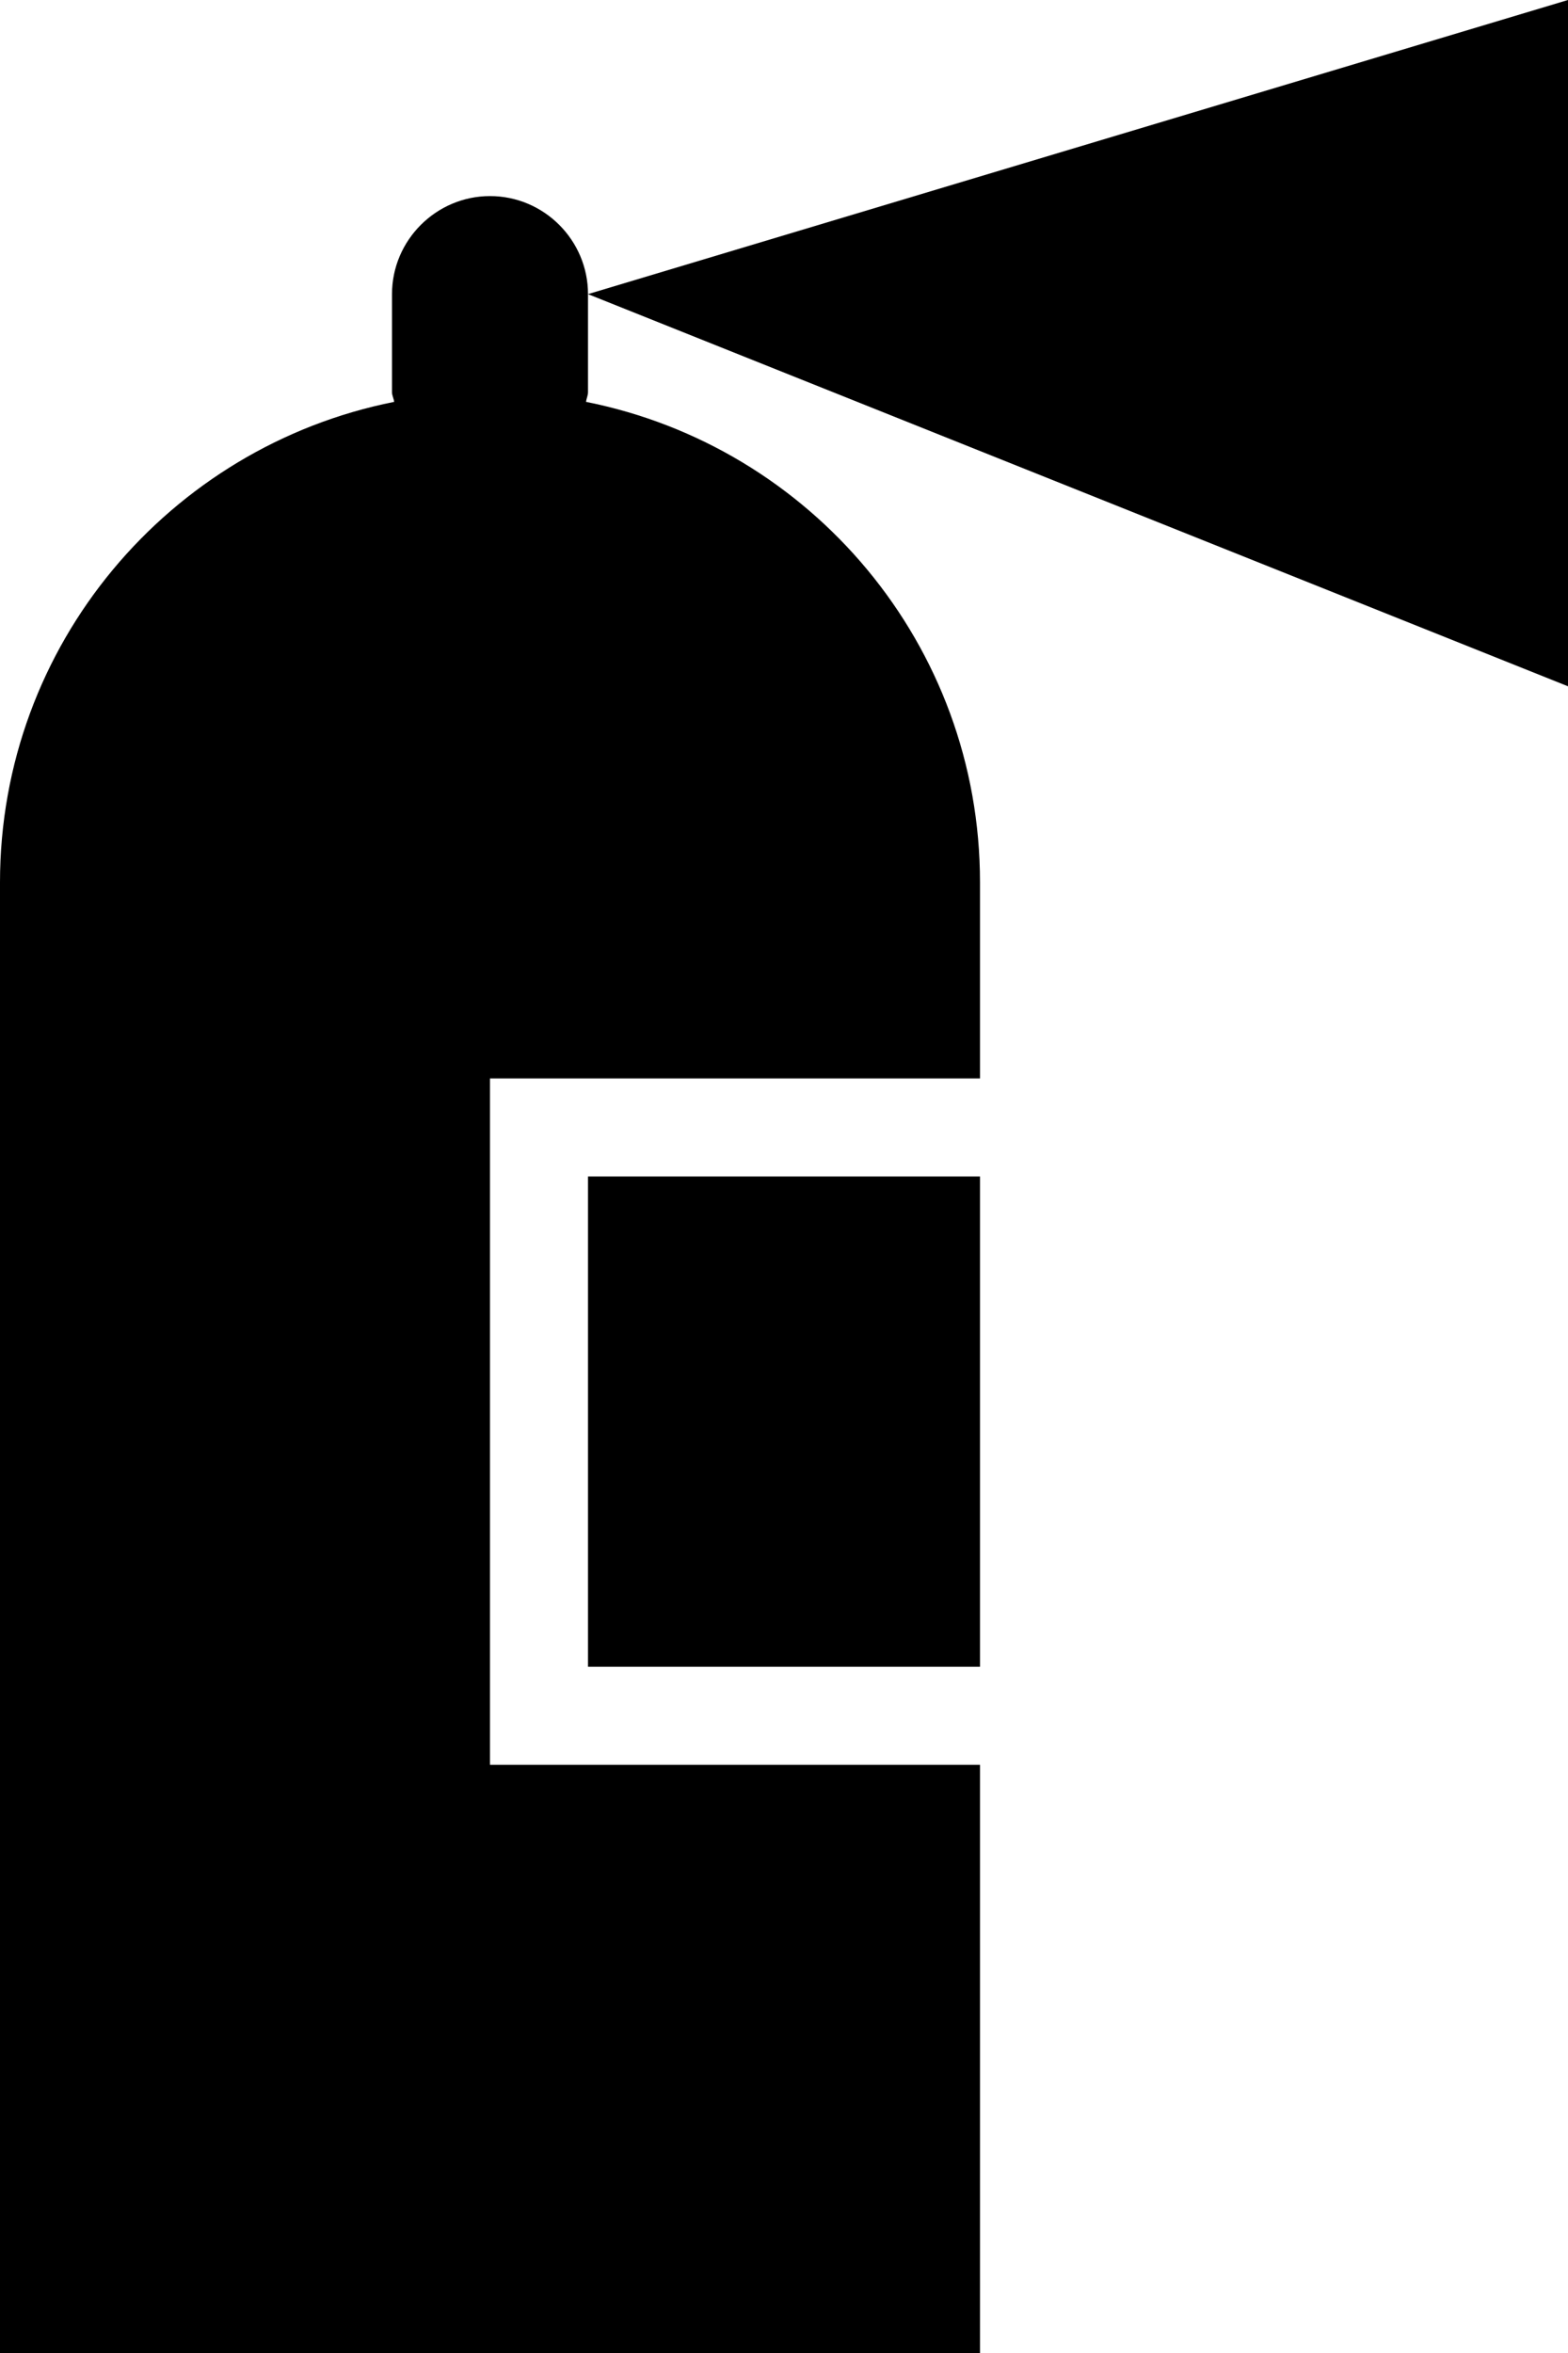 <?xml version="1.0" encoding="iso-8859-1"?>
<!-- Generator: Adobe Illustrator 16.0.4, SVG Export Plug-In . SVG Version: 6.00 Build 0)  -->
<!DOCTYPE svg PUBLIC "-//W3C//DTD SVG 1.1//EN" "http://www.w3.org/Graphics/SVG/1.1/DTD/svg11.dtd">
<svg version="1.1" id="Layer_1" xmlns="http://www.w3.org/2000/svg" xmlns:xlink="http://www.w3.org/1999/xlink" x="0px" y="0px"
	 width="16px" height="24px" viewBox="0 0 16 24" style="enable-background:new 0 0 16 24;" xml:space="preserve">
<g>
	<polygon points="6,3 16,0 16,7 	"/>
	<g>
		<rect x="6" y="12" width="4" height="5"/>
		<path d="M5.98,4.099C5.984,4.064,6,4.035,6,4V3c0-0.55-0.449-1-1-1C4.451,2,4,2.45,4,3v1c0,0.035,0.018,0.064,0.022,0.099
			C1.73,4.555,0,6.574,0,9v15h10v-6H6H5v-1v-5v-1h1h4V9C10,6.574,8.273,4.555,5.98,4.099z"/>
	</g>
</g>
<g>
</g>
<g>
</g>
<g>
</g>
<g>
</g>
<g>
</g>
<g>
</g>
<g>
</g>
<g>
</g>
<g>
</g>
<g>
</g>
<g>
</g>
<g>
</g>
<g>
</g>
<g>
</g>
<g>
</g>
</svg>
